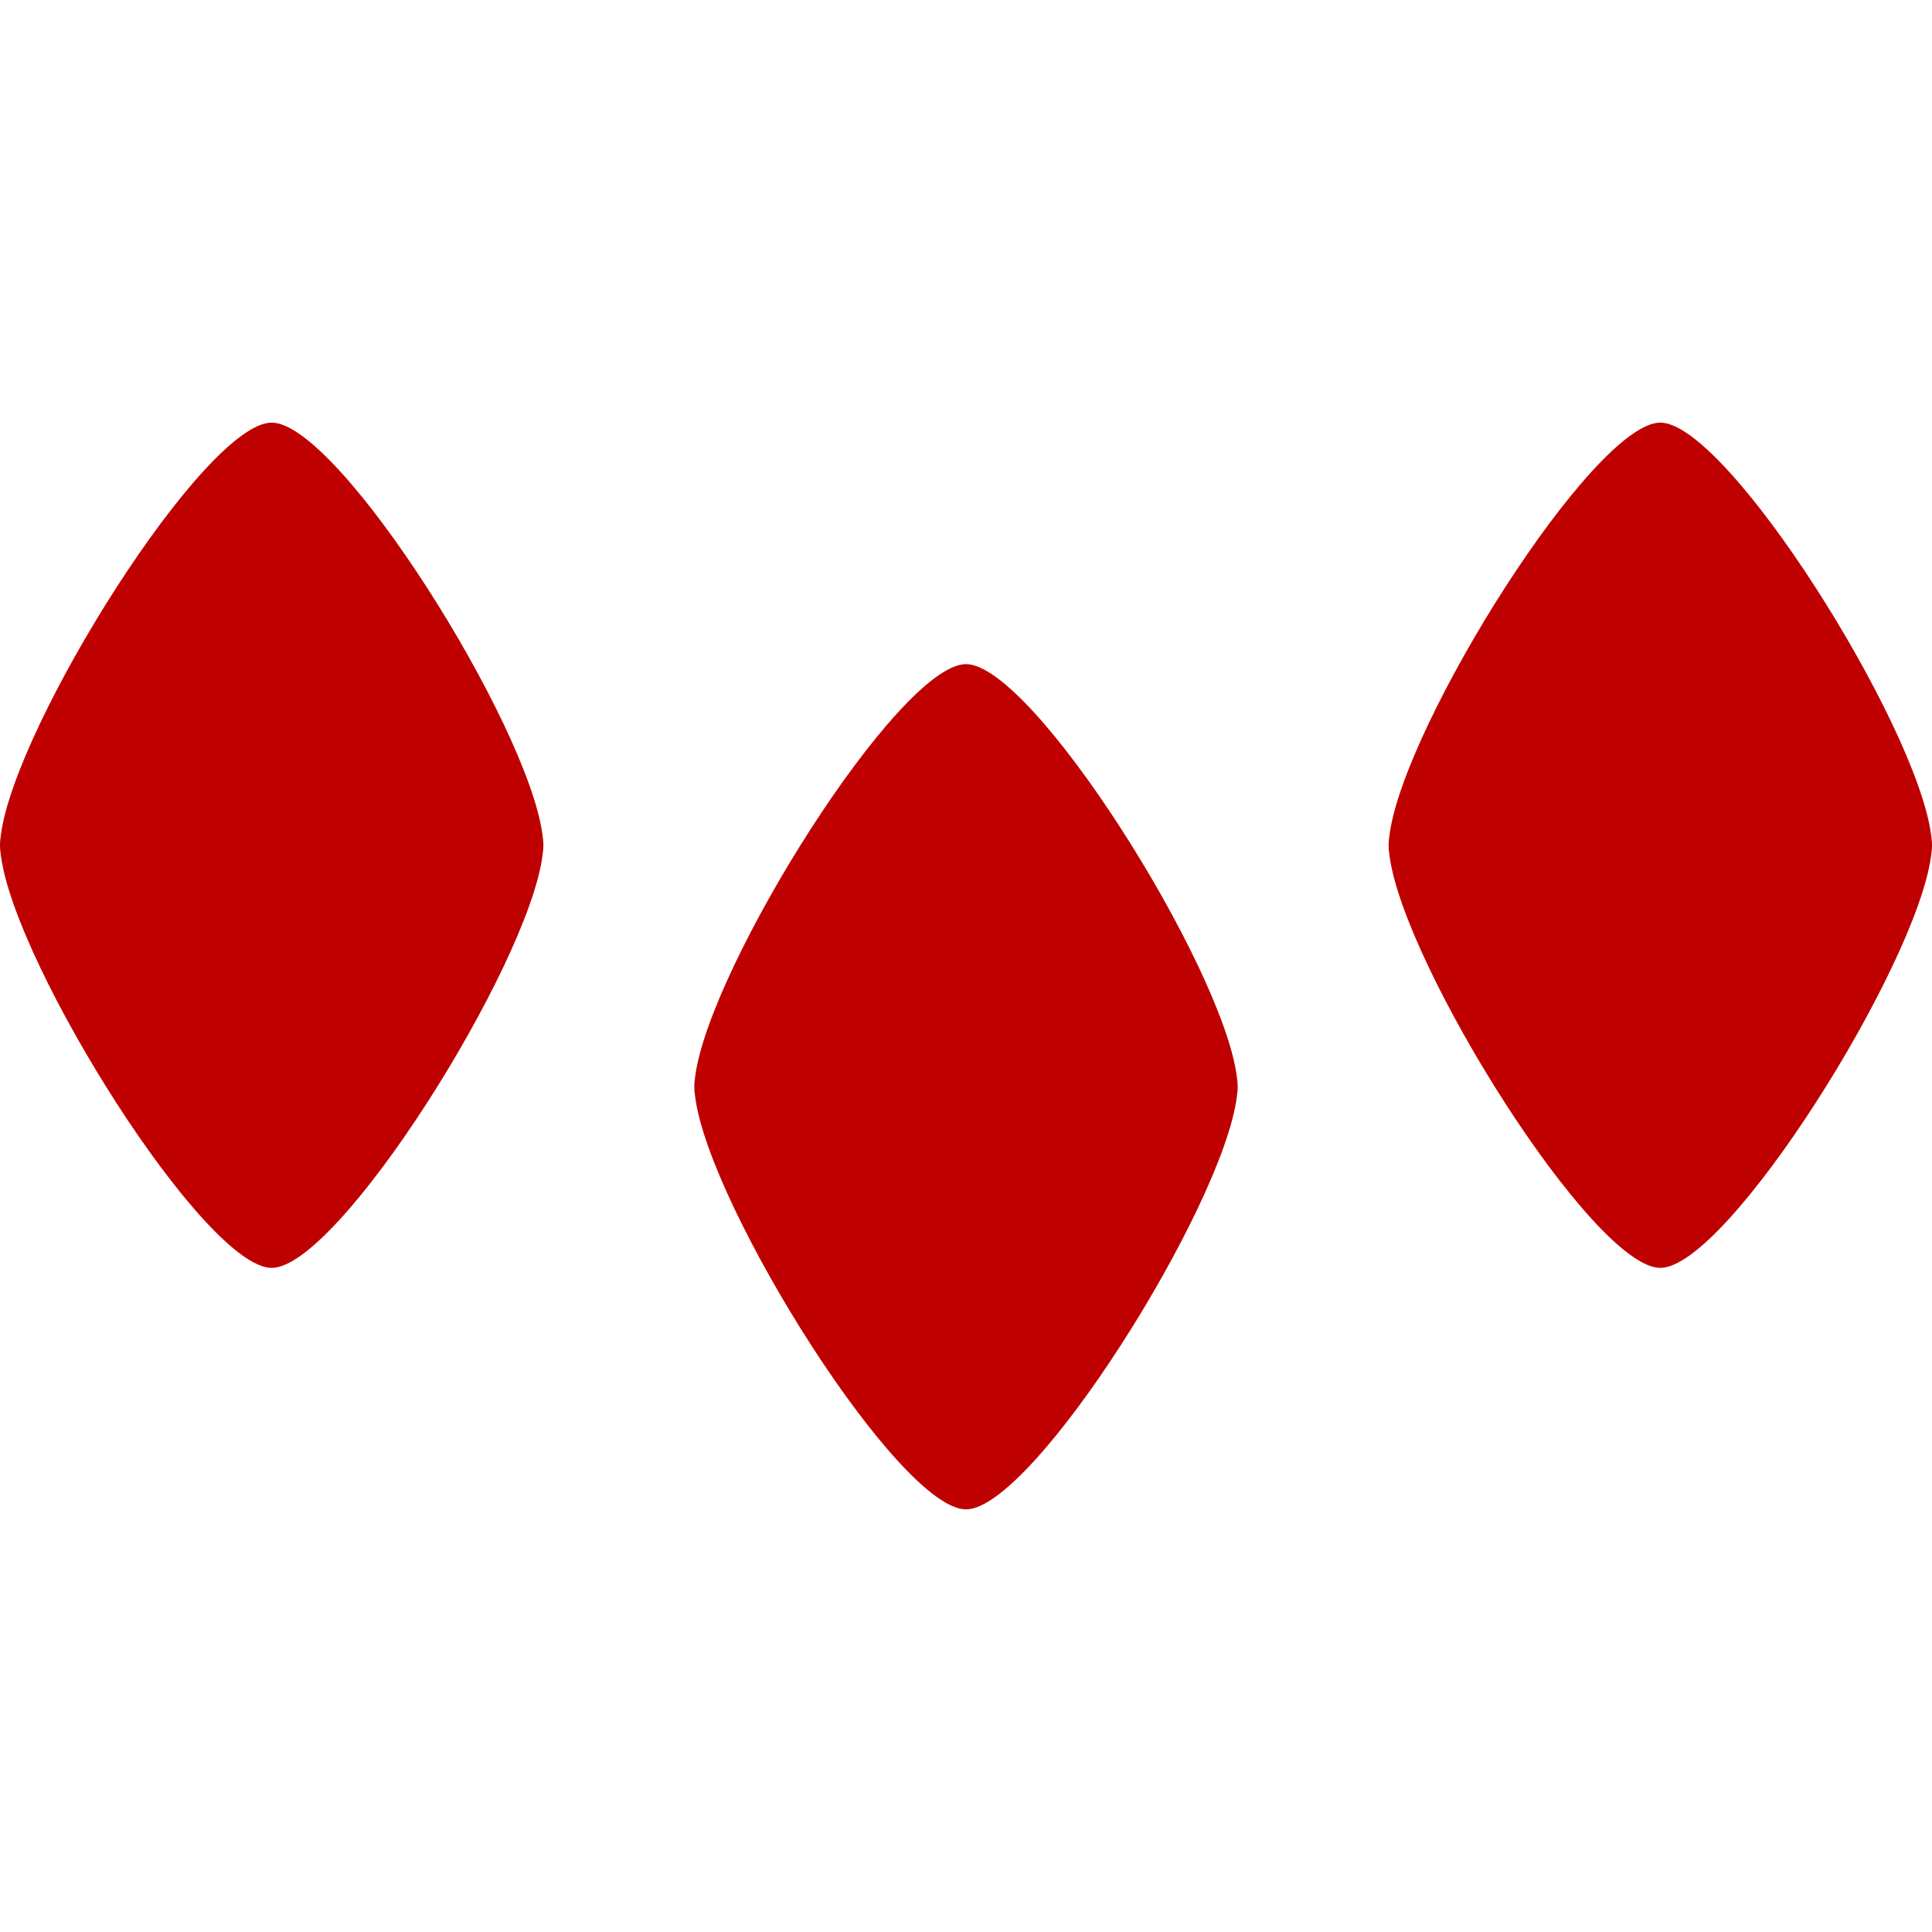 
<svg xmlns="http://www.w3.org/2000/svg" xmlns:xlink="http://www.w3.org/1999/xlink" width="16px" height="16px" viewBox="0 0 16 16" version="1.1">
<g id="surface1">
<path style=" stroke:none;fill-rule:nonzero;fill:#bf0000;fill-opacity:1;" d="M 2.25 3.5 C 1.695 3.5 0.129 5.996 0.008 6.91 C 0.004 6.938 0 6.965 0 7 C 0 7.035 0.004 7.062 0.008 7.09 C 0.129 8.004 1.695 10.5 2.25 10.5 C 2.805 10.5 4.371 8.004 4.492 7.09 C 4.496 7.062 4.5 7.035 4.5 7 C 4.5 6.965 4.496 6.938 4.492 6.91 C 4.371 5.996 2.805 3.5 2.25 3.5 Z M 13.75 3.5 C 13.195 3.5 11.629 5.996 11.508 6.91 C 11.504 6.938 11.5 6.965 11.5 7 C 11.5 7.035 11.504 7.062 11.508 7.09 C 11.629 8.004 13.195 10.5 13.75 10.5 C 14.305 10.5 15.871 8.004 15.992 7.09 C 15.996 7.062 16 7.035 16 7 C 16 6.965 15.996 6.938 15.992 6.91 C 15.871 5.996 14.305 3.5 13.75 3.5 Z M 8 5.5 C 7.445 5.5 5.879 7.996 5.758 8.91 C 5.754 8.938 5.75 8.965 5.75 9 C 5.75 9.035 5.754 9.062 5.758 9.09 C 5.879 10.004 7.445 12.5 8 12.5 C 8.555 12.5 10.121 10.004 10.242 9.09 C 10.246 9.062 10.25 9.035 10.25 9 C 10.25 8.965 10.246 8.938 10.242 8.91 C 10.121 7.996 8.555 5.5 8 5.5 Z M 8 5.5 "/>
</g>
</svg>
